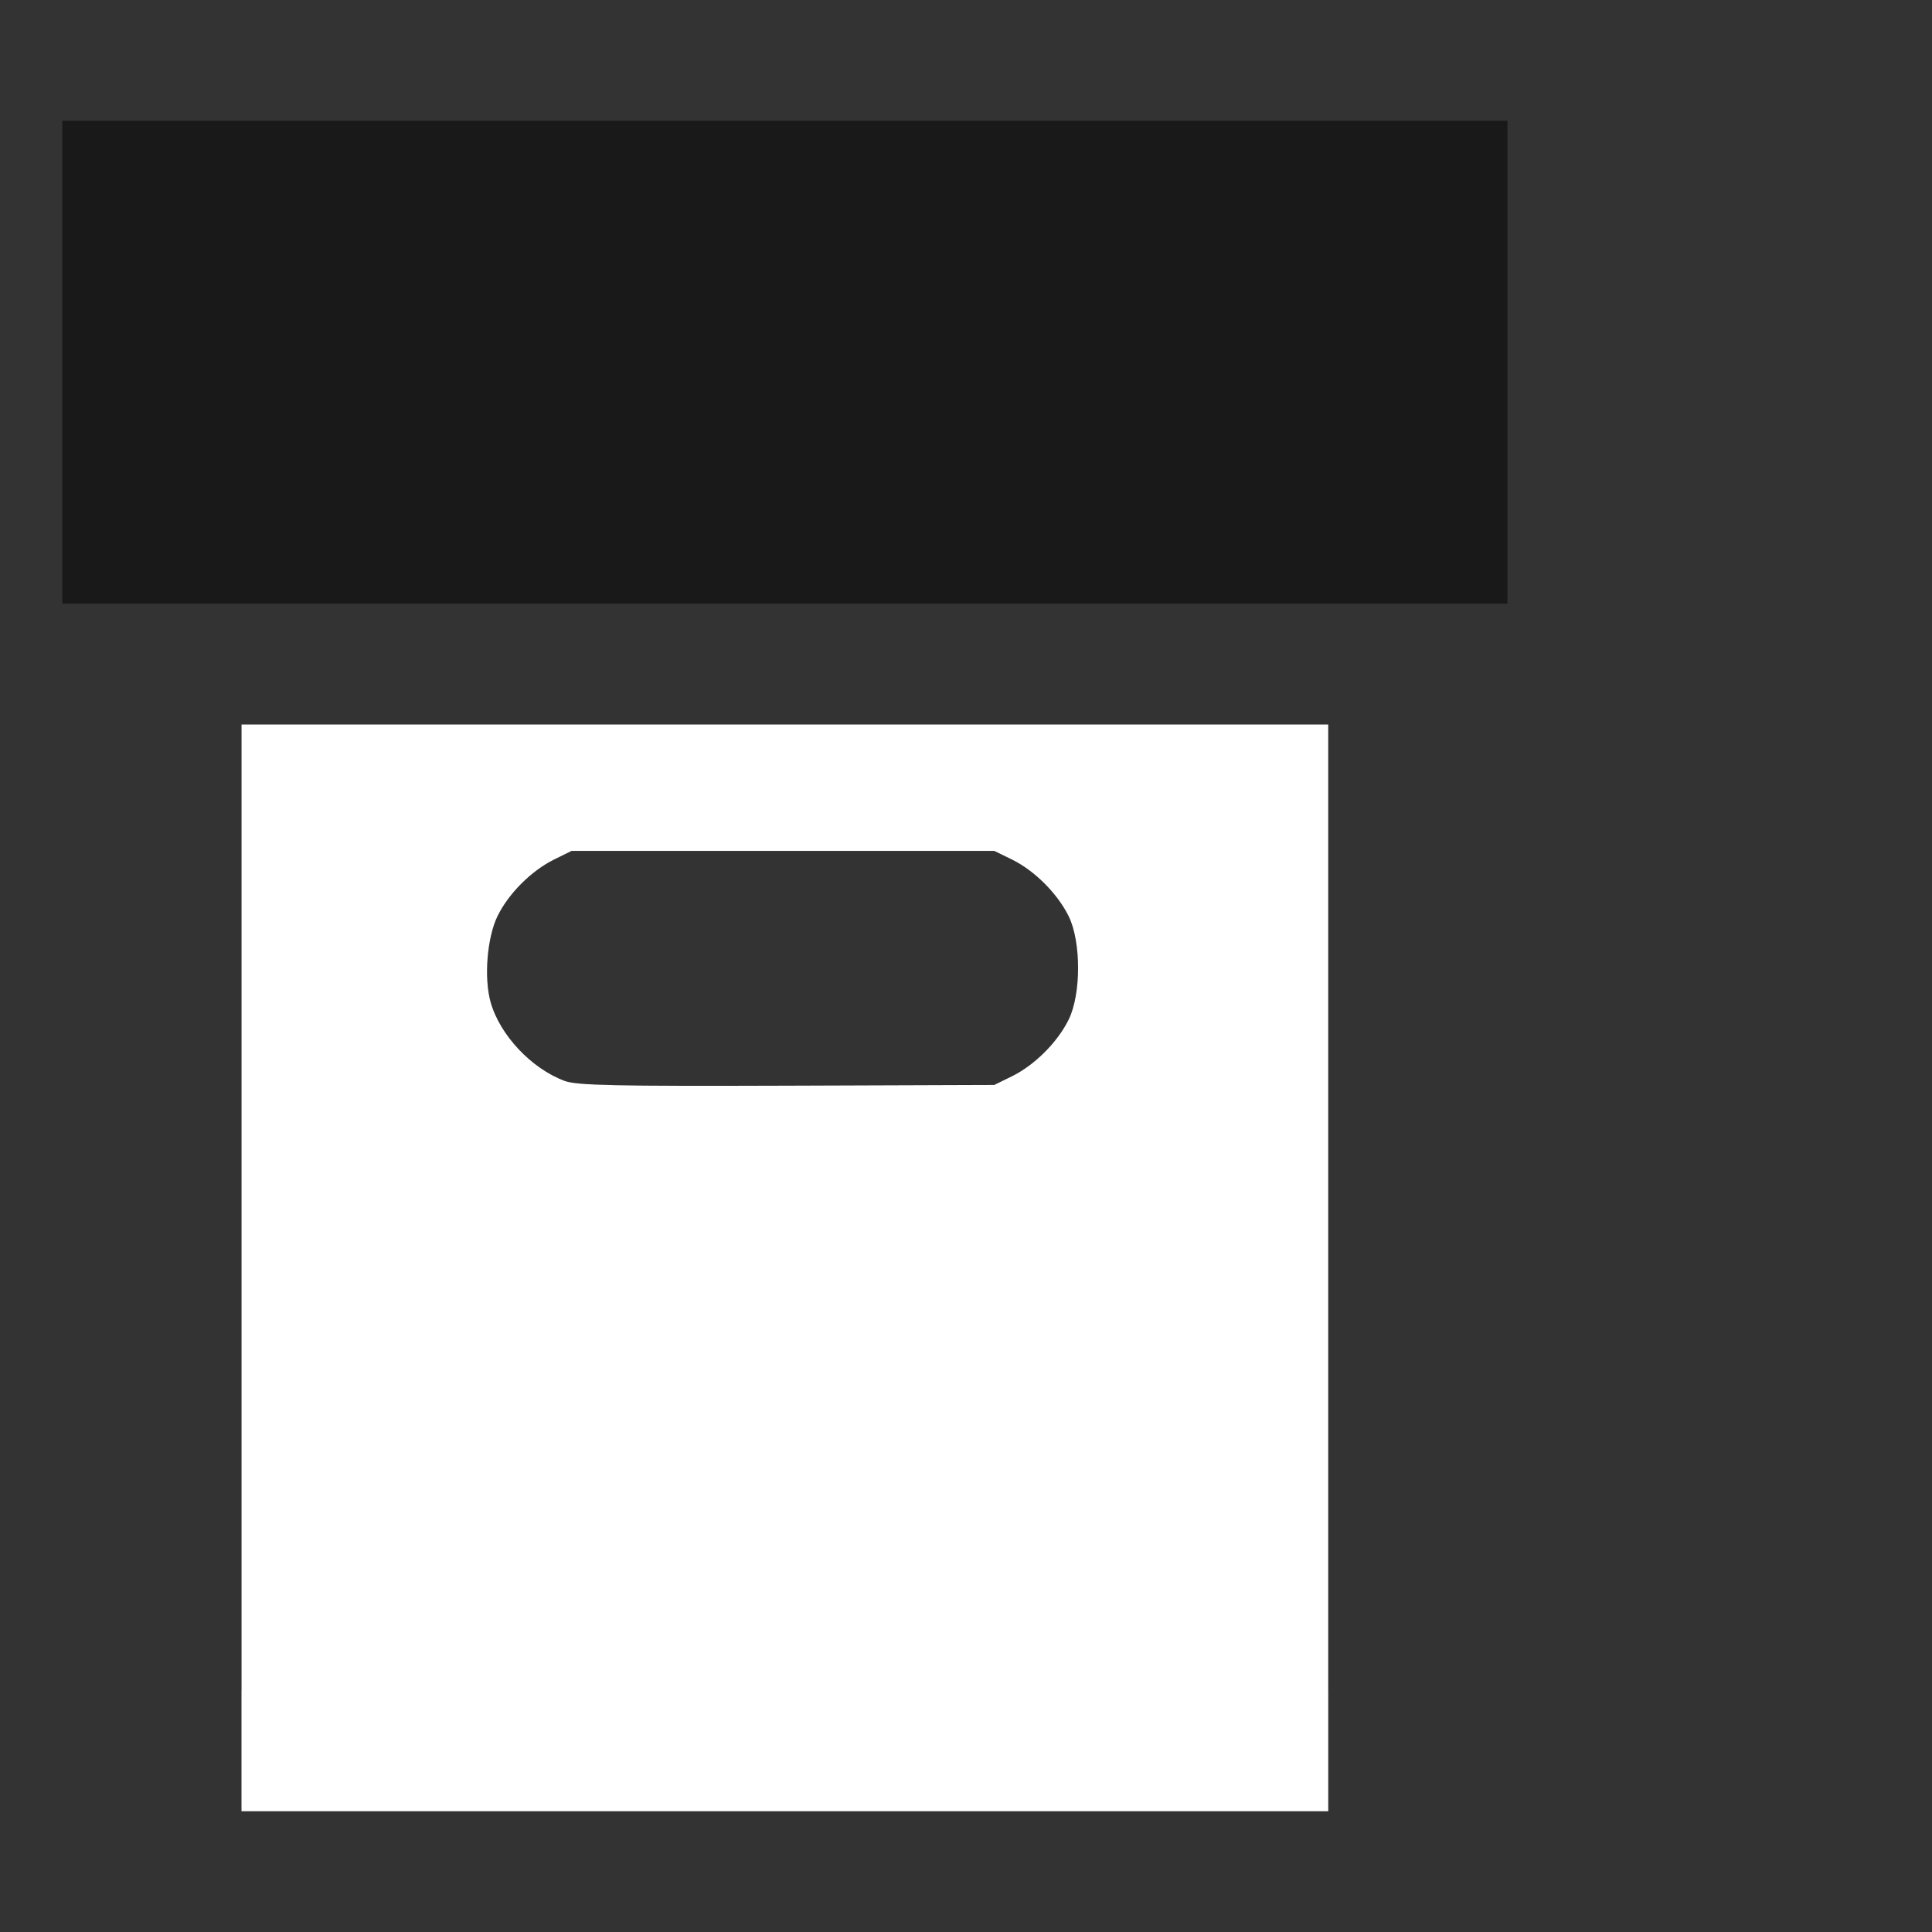 <?xml version="1.0" encoding="UTF-8" standalone="no"?>
<!-- Created with Inkscape (http://www.inkscape.org/) -->

<svg
   version="1.1"
   id="svg2"
   width="1600"
   height="1600"
   viewBox="0 0 1600 1600"
   sodipodi:docname="group_bright.svg"
   inkscape:version="1.2.2 (732a01da63, 2022-12-09)"
   xmlns:inkscape="http://www.inkscape.org/namespaces/inkscape"
   xmlns:sodipodi="http://sodipodi.sourceforge.net/DTD/sodipodi-0.dtd"
   xmlns="http://www.w3.org/2000/svg"
   xmlns:svg="http://www.w3.org/2000/svg"
   xmlns:rdf="http://www.w3.org/1999/02/22-rdf-syntax-ns#"
   xmlns:cc="http://creativecommons.org/ns#"
   xmlns:dc="http://purl.org/dc/elements/1.1/">
  <rect x="0" y="0" width="1600" height="1600" fill="#333333" stroke="none"/>
  <defs
     id="defs6" />
  <sodipodi:namedview
     pagecolor="#808080"
     bordercolor="#666666"
     borderopacity="1"
     objecttolerance="10"
     gridtolerance="10"
     guidetolerance="10"
     inkscape:pageopacity="0"
     inkscape:pageshadow="2"
     inkscape:window-width="2560"
     inkscape:window-height="1009"
     id="namedview4"
     showgrid="true"
     inkscape:snap-global="true"
     inkscape:zoom="0.35355339"
     inkscape:cx="1640.4877"
     inkscape:cy="758.01847"
     inkscape:window-x="-8"
     inkscape:window-y="-8"
     inkscape:window-maximized="1"
     inkscape:current-layer="GROUP_BRIGHT"
     inkscape:showpageshadow="0"
     inkscape:pagecheckerboard="true"
     inkscape:deskcolor="#d1d1d1">
    <inkscape:grid
       type="xygrid"
       id="grid29557"
       spacingx="100"
       spacingy="100" />
  </sodipodi:namedview>
  <g
     id="GROUP_BRIGHT"
     transform="matrix(100,0,0,100,0,-5.225)"
     style="stroke-width:0.011">
    <path
       style="fill:#000000;fill-opacity:0.5;stroke:none;stroke-width:0.417;stroke-dasharray:none;stroke-opacity:1"
       d="m 12.484,3.052 v -2 H 6.5 0.516 v 2 2 H 6.5 12.484 Z"
       id="path26838" />
    <path
       style="fill:none;stroke-width:0"
       d="m 0,8.052 v -8 h 8 8 v 8 8 H 8 0 Z m 11.269,6.42 c 0.047,-0.035 0.115,-0.103 0.151,-0.151 0.064,-0.086 0.064,-0.098 0.073,-4.425 l 0.008,-4.339 0.341,-0.011 c 0.369,-0.011 0.438,-0.039 0.578,-0.226 0.064,-0.085 0.064,-0.113 0.064,-2.269 0,-2.156 -7.94e-4,-2.184 -0.064,-2.269 -0.035,-0.047 -0.103,-0.115 -0.151,-0.151 l -0.086,-0.064 H 6.5 0.817 L 0.731,0.632 c -0.047,0.035 -0.115,0.103 -0.151,0.151 -0.064,0.085 -0.064,0.113 -0.064,2.269 0,2.156 7.9499e-4,2.184 0.064,2.269 0.14,0.187 0.209,0.214 0.578,0.226 L 1.5,5.558 v 4.292 c 0,2.964 0.01,4.319 0.033,4.38 0.044,0.117 0.149,0.227 0.264,0.278 0.077,0.034 0.915,0.041 4.74,0.035 4.639,-0.007 4.646,-0.007 4.732,-0.071 z"
       id="path3723"
       inkscape:connector-curvature="0" />
    <path
       style="fill:#000000;stroke-width:0"
       d="M 2,9.802 2,6.052 H 6.5 11 l 0,3.75 V 14.052 H 6.5 2 Z M 8.381,8.964 C 8.568,8.872 8.757,8.683 8.85,8.496 8.954,8.285 8.954,7.851 8.85,7.64 8.757,7.453 8.568,7.264 8.381,7.171 L 8.234,7.099 H 6.484 4.734 L 4.588,7.171 C 4.4,7.264 4.211,7.453 4.12,7.64 4.034,7.817 4.007,8.151 4.063,8.351 4.139,8.623 4.401,8.902 4.677,9.004 c 0.099,0.037 0.42,0.043 1.839,0.038 l 1.719,-0.006 z"
       id="path3721"
       inkscape:connector-curvature="0"
       sodipodi:nodetypes="cccccccccsssscccssssscs" />
    <path
       id="path26834"
       style="fill:#ffffff;fill-opacity:1;stroke:none;stroke-width:0.4;stroke-dasharray:none;stroke-opacity:1"
       d="m 2,6.052 v 3.75 5.25 H 6.5 11 v -5.25 -3.75 H 6.5 Z m 2.734,1.047 h 1.75 1.75 l 0.147,0.072 c 0.187,0.092 0.376,0.281 0.469,0.469 0.104,0.211 0.104,0.645 0,0.856 -0.092,0.187 -0.281,0.376 -0.469,0.469 L 8.234,9.037 6.516,9.043 C 5.097,9.048 4.776,9.041 4.677,9.004 4.401,8.902 4.139,8.623 4.063,8.351 4.007,8.151 4.034,7.817 4.12,7.64 4.211,7.453 4.4,7.264 4.588,7.171 Z"
       sodipodi:nodetypes="ccccccccccccsscccccsscc" />
    <path
       style="fill:#000000;stroke-width:0"
       d="M 21.183,11.807 V 7.557 h 4.5 4.5 v 4.25 4.25 h -4.5 -4.5 z m 6.381,-0.838 c 0.187,-0.092 0.376,-0.281 0.469,-0.469 0.104,-0.211 0.104,-0.645 0,-0.856 C 27.941,9.457 27.752,9.268 27.565,9.176 l -0.147,-0.072 h -1.75 -1.75 l -0.147,0.072 c -0.188,0.093 -0.377,0.282 -0.468,0.469 -0.086,0.178 -0.113,0.511 -0.057,0.711 0.076,0.272 0.338,0.551 0.614,0.653 0.099,0.037 0.42,0.043 1.839,0.038 l 1.719,-0.006 z"
       id="path3721-4"
       inkscape:connector-curvature="0" />
    <path
       style="fill:#b3b3b3;stroke-width:0"
       d="m 20.183,5.057 v -2 h 5.5 5.5 v 2 2 h -5.5 -5.5 z"
       id="path3719-0"
       inkscape:connector-curvature="0" />
    <path
       style="fill:#ff2a2a;fill-opacity:1;stroke:none;stroke-width:0.4;stroke-dasharray:none;stroke-opacity:1"
       d="M 20.98,16.513 C 20.865,16.461 20.761,16.351 20.717,16.234 20.694,16.173 20.683,14.818 20.683,11.854 V 7.562 l -0.342,-0.011 c -0.369,-0.011 -0.439,-0.039 -0.578,-0.226 -0.064,-0.085 -0.064,-0.113 -0.064,-2.269 0,-2.156 7.95e-4,-2.184 0.064,-2.269 0.035,-0.047 0.103,-0.115 0.151,-0.151 l 0.086,-0.064 h 5.683 5.683 l 0.086,0.064 c 0.047,0.035 0.115,0.103 0.151,0.151 0.064,0.085 0.064,0.113 0.064,2.269 0,2.156 -7.95e-4,2.184 -0.064,2.269 -0.14,0.187 -0.209,0.214 -0.578,0.226 l -0.341,0.011 -0.008,4.339 c -0.008,4.327 -0.008,4.339 -0.073,4.425 -0.035,0.047 -0.103,0.115 -0.151,0.151 -0.086,0.064 -0.094,0.064 -4.732,0.071 -3.824,0.006 -4.663,-6.46e-4 -4.74,-0.035 z m 9.203,-4.706 V 7.557 h -4.5 -4.5 v 4.25 4.25 h 4.5 4.5 z m -6.323,-0.798 c -0.276,-0.102 -0.538,-0.381 -0.614,-0.653 -0.056,-0.2 -0.029,-0.534 0.057,-0.711 0.091,-0.187 0.28,-0.376 0.468,-0.469 l 0.147,-0.072 h 1.75 1.75 l 0.147,0.072 c 0.187,0.092 0.376,0.281 0.469,0.469 0.104,0.211 0.104,0.645 0,0.856 -0.092,0.187 -0.281,0.376 -0.469,0.469 l -0.147,0.072 -1.719,0.006 c -1.419,0.005 -1.74,-0.002 -1.839,-0.038 z M 31.183,5.057 v -2 h -5.5 -5.5 v 2 2 h 5.5 5.5 z"
       id="path3717-7-6"
       inkscape:connector-curvature="0" />
  </g>
</svg>
